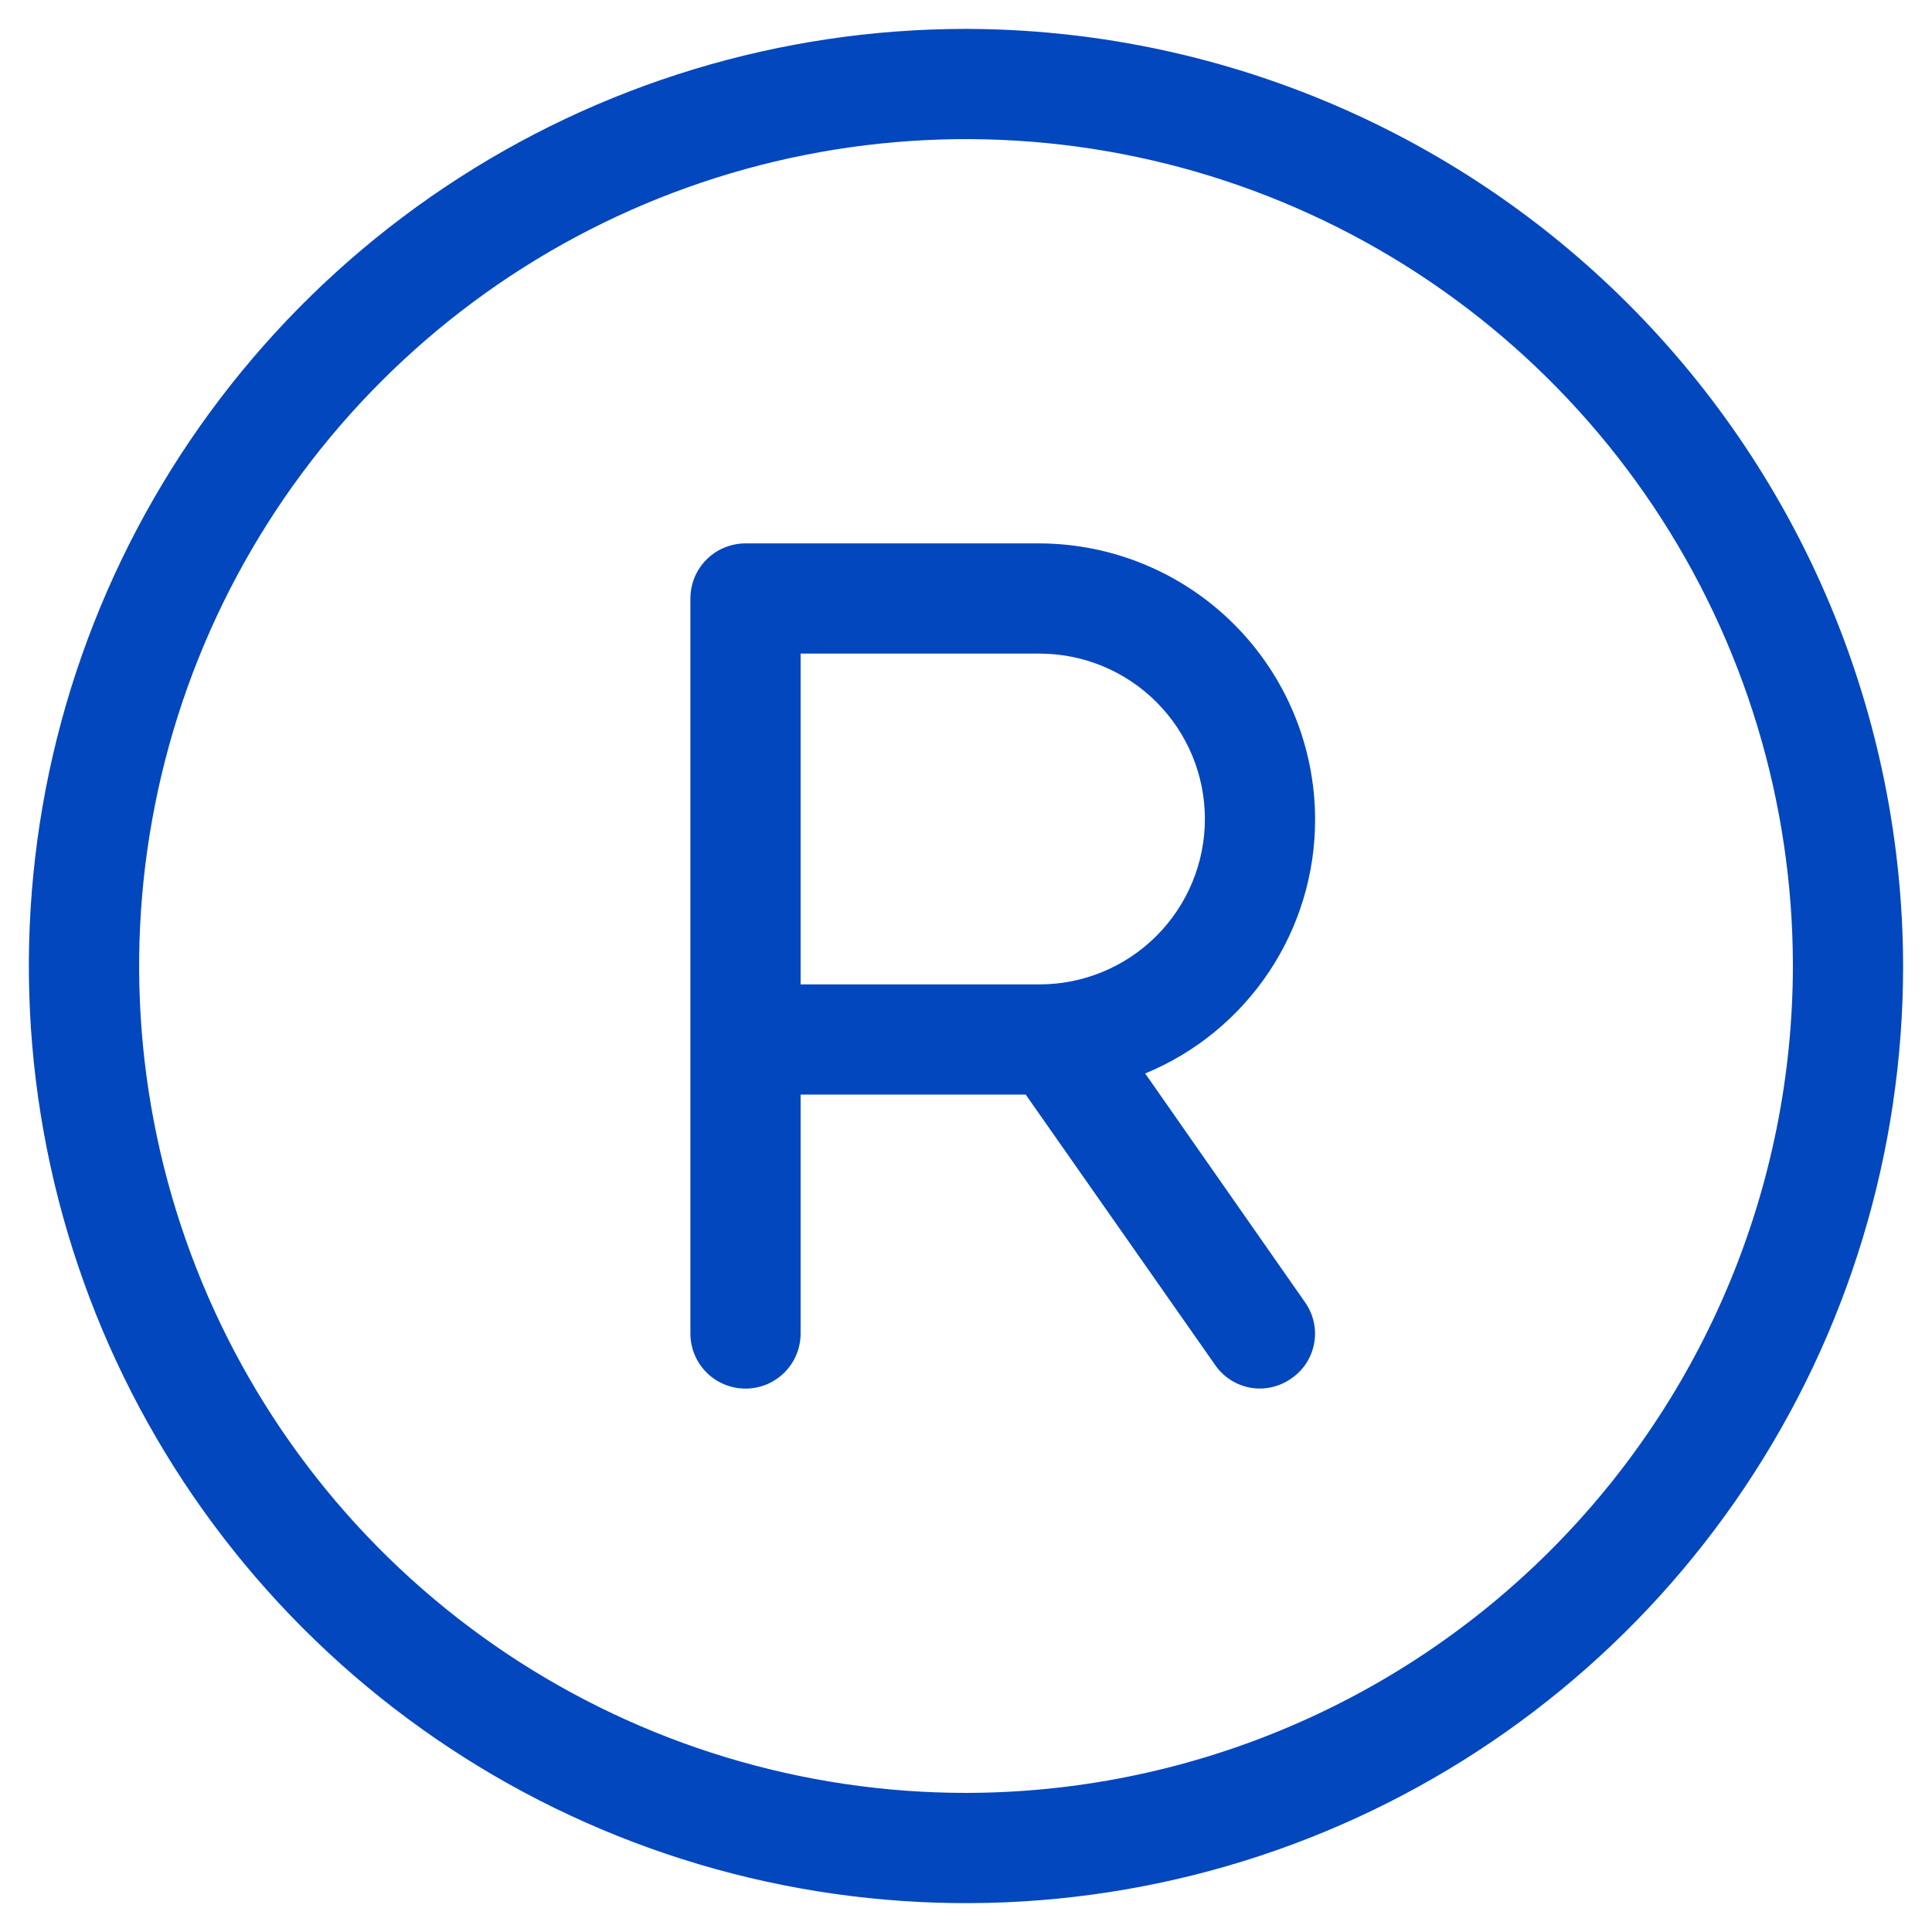 <svg width="46" height="46" viewBox="0 0 46 46" fill="none" xmlns="http://www.w3.org/2000/svg">
<path d="M23 0.688C18.587 0.688 14.273 1.996 10.604 4.448C6.935 6.9 4.075 10.384 2.386 14.461C0.697 18.538 0.255 23.025 1.116 27.353C1.977 31.681 4.102 35.657 7.223 38.777C10.343 41.898 14.319 44.023 18.647 44.884C22.975 45.745 27.462 45.303 31.539 43.614C35.616 41.925 39.1 39.065 41.552 35.396C44.004 31.727 45.312 27.413 45.312 23C45.301 17.086 42.947 11.417 38.765 7.235C34.583 3.054 28.914 0.699 23 0.688ZM23 42.688C19.106 42.688 15.3 41.533 12.062 39.37C8.825 37.206 6.301 34.132 4.811 30.534C3.321 26.937 2.931 22.978 3.691 19.159C4.45 15.34 6.325 11.832 9.079 9.079C11.832 6.325 15.34 4.45 19.159 3.691C22.978 2.931 26.937 3.321 30.534 4.811C34.132 6.301 37.206 8.825 39.37 12.062C41.533 15.3 42.688 19.106 42.688 23C42.682 28.22 40.606 33.224 36.915 36.915C33.224 40.606 28.22 42.682 23 42.688ZM31.312 19.5C31.307 17.761 30.613 16.095 29.384 14.866C28.155 13.636 26.489 12.943 24.75 12.938H17.75C17.402 12.938 17.068 13.076 16.822 13.322C16.576 13.568 16.438 13.902 16.438 14.25V31.75C16.438 32.098 16.576 32.432 16.822 32.678C17.068 32.924 17.402 33.062 17.75 33.062C18.098 33.062 18.432 32.924 18.678 32.678C18.924 32.432 19.062 32.098 19.062 31.75V26.062H24.422L28.928 32.494C29.025 32.636 29.148 32.758 29.293 32.851C29.436 32.945 29.598 33.009 29.767 33.04C29.936 33.07 30.11 33.067 30.277 33.029C30.445 32.992 30.604 32.921 30.744 32.822C30.886 32.725 31.008 32.602 31.101 32.458C31.195 32.313 31.259 32.152 31.29 31.983C31.32 31.814 31.317 31.64 31.279 31.473C31.242 31.305 31.171 31.146 31.072 31.006L27.266 25.559C28.465 25.065 29.49 24.224 30.211 23.145C30.932 22.066 31.315 20.797 31.312 19.5ZM24.75 23.438H19.062V15.562H24.75C25.794 15.562 26.796 15.977 27.534 16.716C28.273 17.454 28.688 18.456 28.688 19.5C28.688 20.544 28.273 21.546 27.534 22.284C26.796 23.023 25.794 23.438 24.75 23.438Z" fill="#0247BD"/>
</svg>
